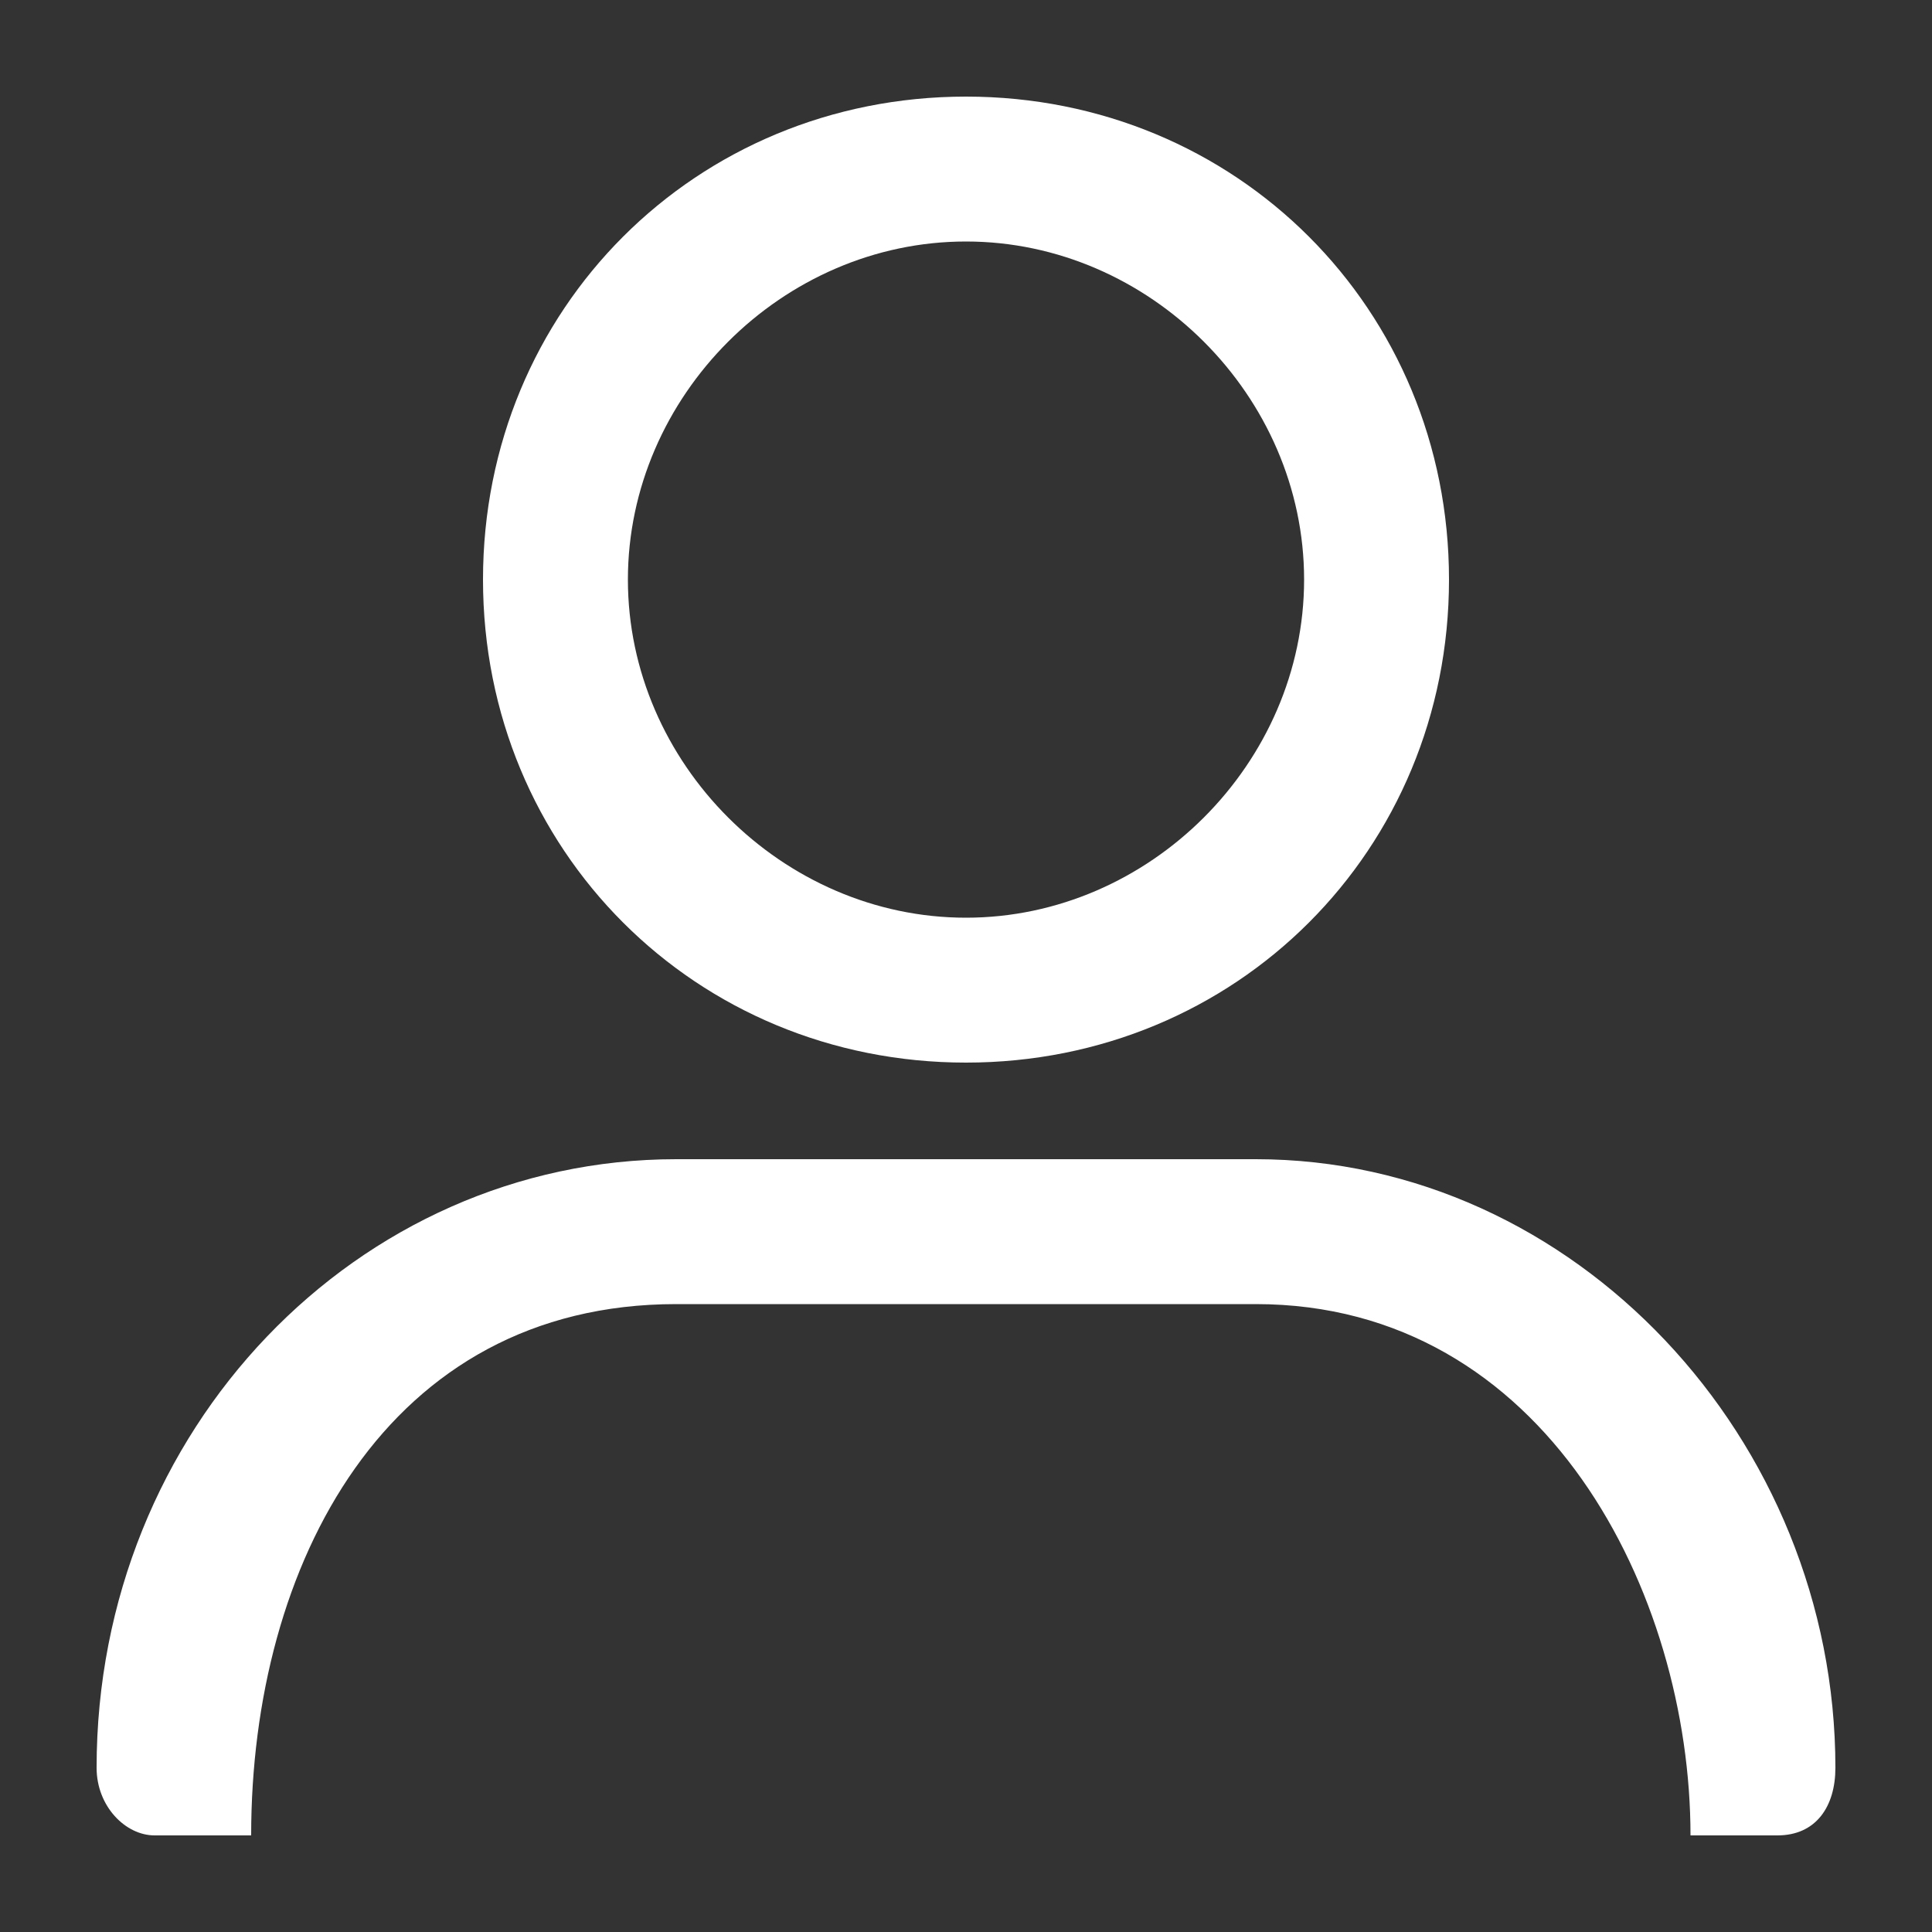 <svg xmlns="http://www.w3.org/2000/svg" width="20" height="20" viewBox="0 0 20 20">
    <rect x="0" y="0" width="20" height="20" fill="#333333" stroke="none"/>
    <path fill="#FFF" fill-rule="nonzero" d="M10,11 C12.8,11 15,8.8 15,6 C15,3.2 12.8,1 10,1 C7.2,1 5,3.2 5,6 C5,8.8 7.2,11 10,11 Z M10,2.5 C11.9,2.5 13.5,4.1 13.5,6 C13.5,7.9 11.9,9.5 10,9.5 C8.1,9.5 6.5,7.9 6.5,6 C6.5,4.1 8.1,2.5 10,2.5 Z M13,12 C16.3,12 19,14.9 19,18.3 C19,18.7 18.8,19 18.4,19 L17.5,19 C17.5,16.5 16,13.5 13,13.5 L7,13.5 C4,13.5 2.6,16.2 2.6,19 L1.6,19 C1.3,19 1,18.7 1,18.3 C1,14.8 3.7,12 7,12 L13,12 Z"/>
</svg>
